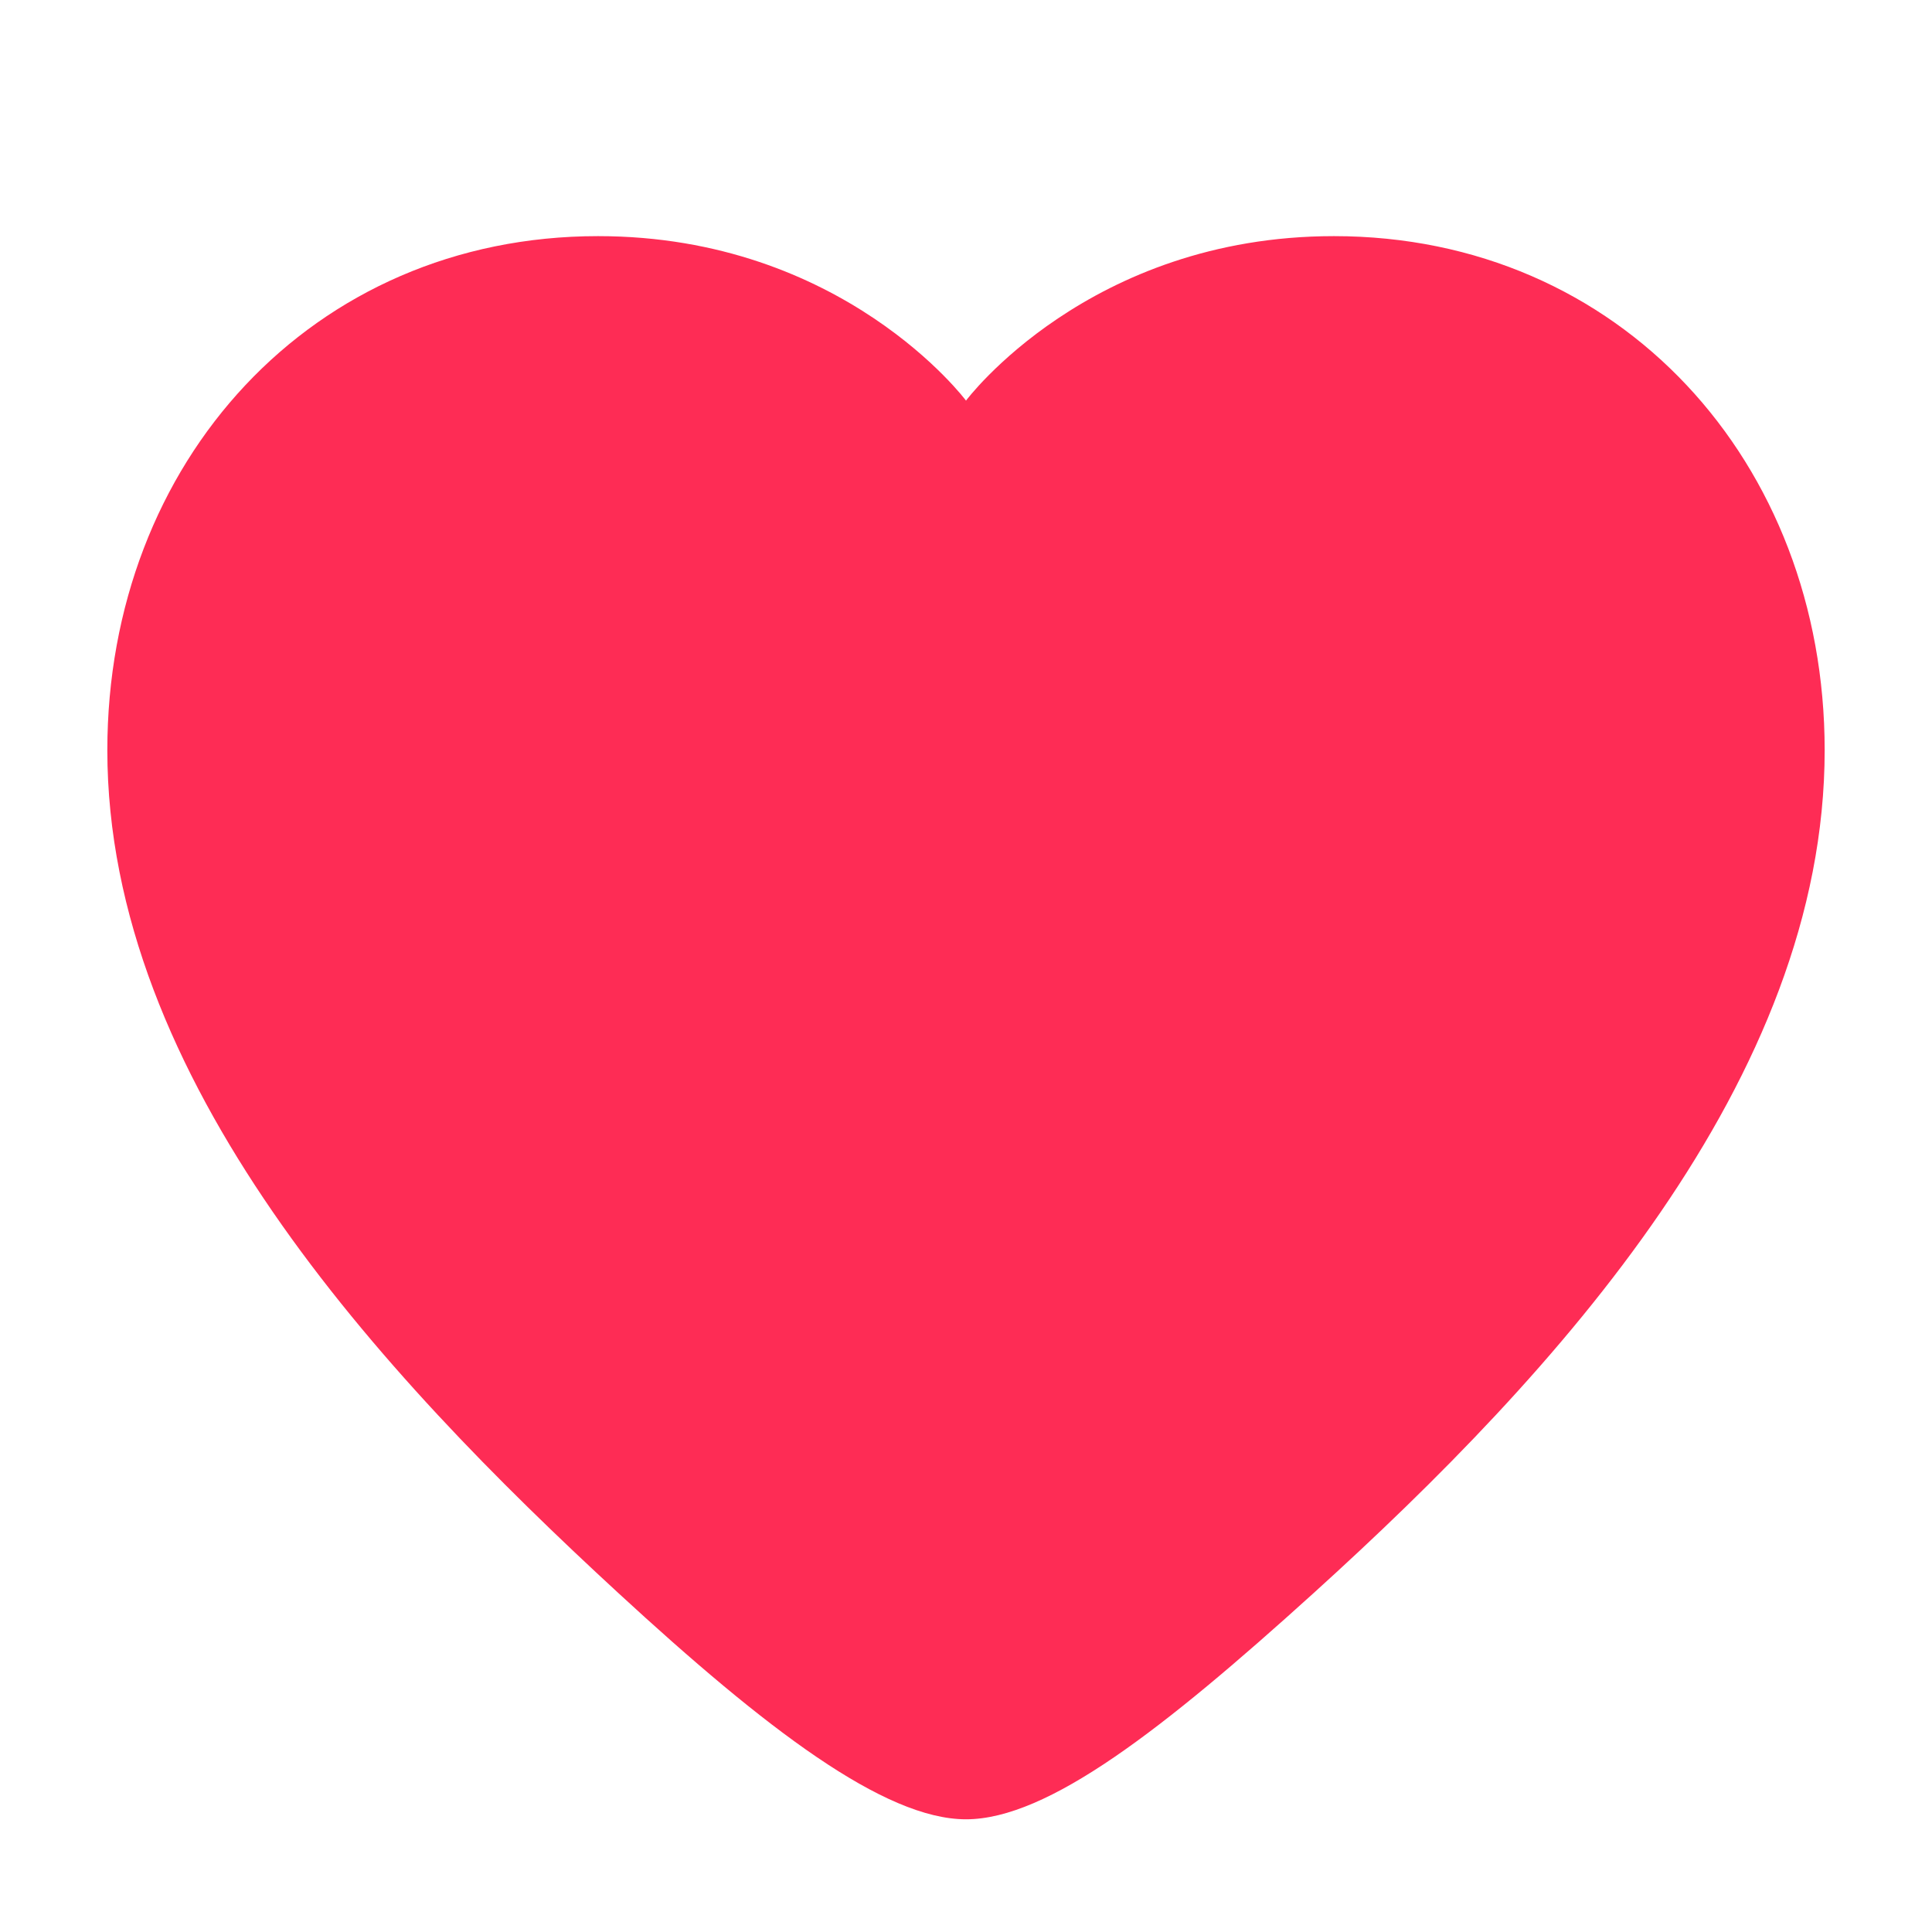 <svg width="36" height="36" viewBox="0 0 36 36" fill="none" xmlns="http://www.w3.org/2000/svg">
<g id="tt">
<g id="like">
<g id="Union" filter="url(#filter0_dd_258_1959)">
<path fill-rule="evenodd" clip-rule="evenodd" d="M11.143 3.5C15.714 3.5 18 6.565 18 6.565C18 6.565 20.286 3.5 24.857 3.5C30.191 3.5 34 7.714 34 13.078C34 19.208 29.019 24.672 24.476 28.786C21.672 31.325 19.524 33 18 33C16.476 33 14.267 31.313 11.524 28.786C7.058 24.673 2 19.208 2 13.078C2 7.714 5.81 3.5 11.143 3.5Z" fill="#FE2C55"/>
</g>
</g>
</g>
<defs>
<filter id="filter0_dd_258_1959" x="0.2" y="2.6" width="35.6" height="33.1" filterUnits="userSpaceOnUse" color-interpolation-filters="sRGB">
<feFlood flood-opacity="0" result="BackgroundImageFix"/>
<feColorMatrix in="SourceAlpha" type="matrix" values="0 0 0 0 0 0 0 0 0 0 0 0 0 0 0 0 0 0 127 0" result="hardAlpha"/>
<feOffset dy="0.9"/>
<feGaussianBlur stdDeviation="0.9"/>
<feColorMatrix type="matrix" values="0 0 0 0 0 0 0 0 0 0 0 0 0 0 0 0 0 0 0.15 0"/>
<feBlend mode="normal" in2="BackgroundImageFix" result="effect1_dropShadow_258_1959"/>
<feColorMatrix in="SourceAlpha" type="matrix" values="0 0 0 0 0 0 0 0 0 0 0 0 0 0 0 0 0 0 127 0" result="hardAlpha"/>
<feOffset/>
<feGaussianBlur stdDeviation="0.25"/>
<feColorMatrix type="matrix" values="0 0 0 0 0 0 0 0 0 0 0 0 0 0 0 0 0 0 0.1 0"/>
<feBlend mode="normal" in2="effect1_dropShadow_258_1959" result="effect2_dropShadow_258_1959"/>
<feBlend mode="normal" in="SourceGraphic" in2="effect2_dropShadow_258_1959" result="shape"/>
</filter>
</defs>
</svg>
